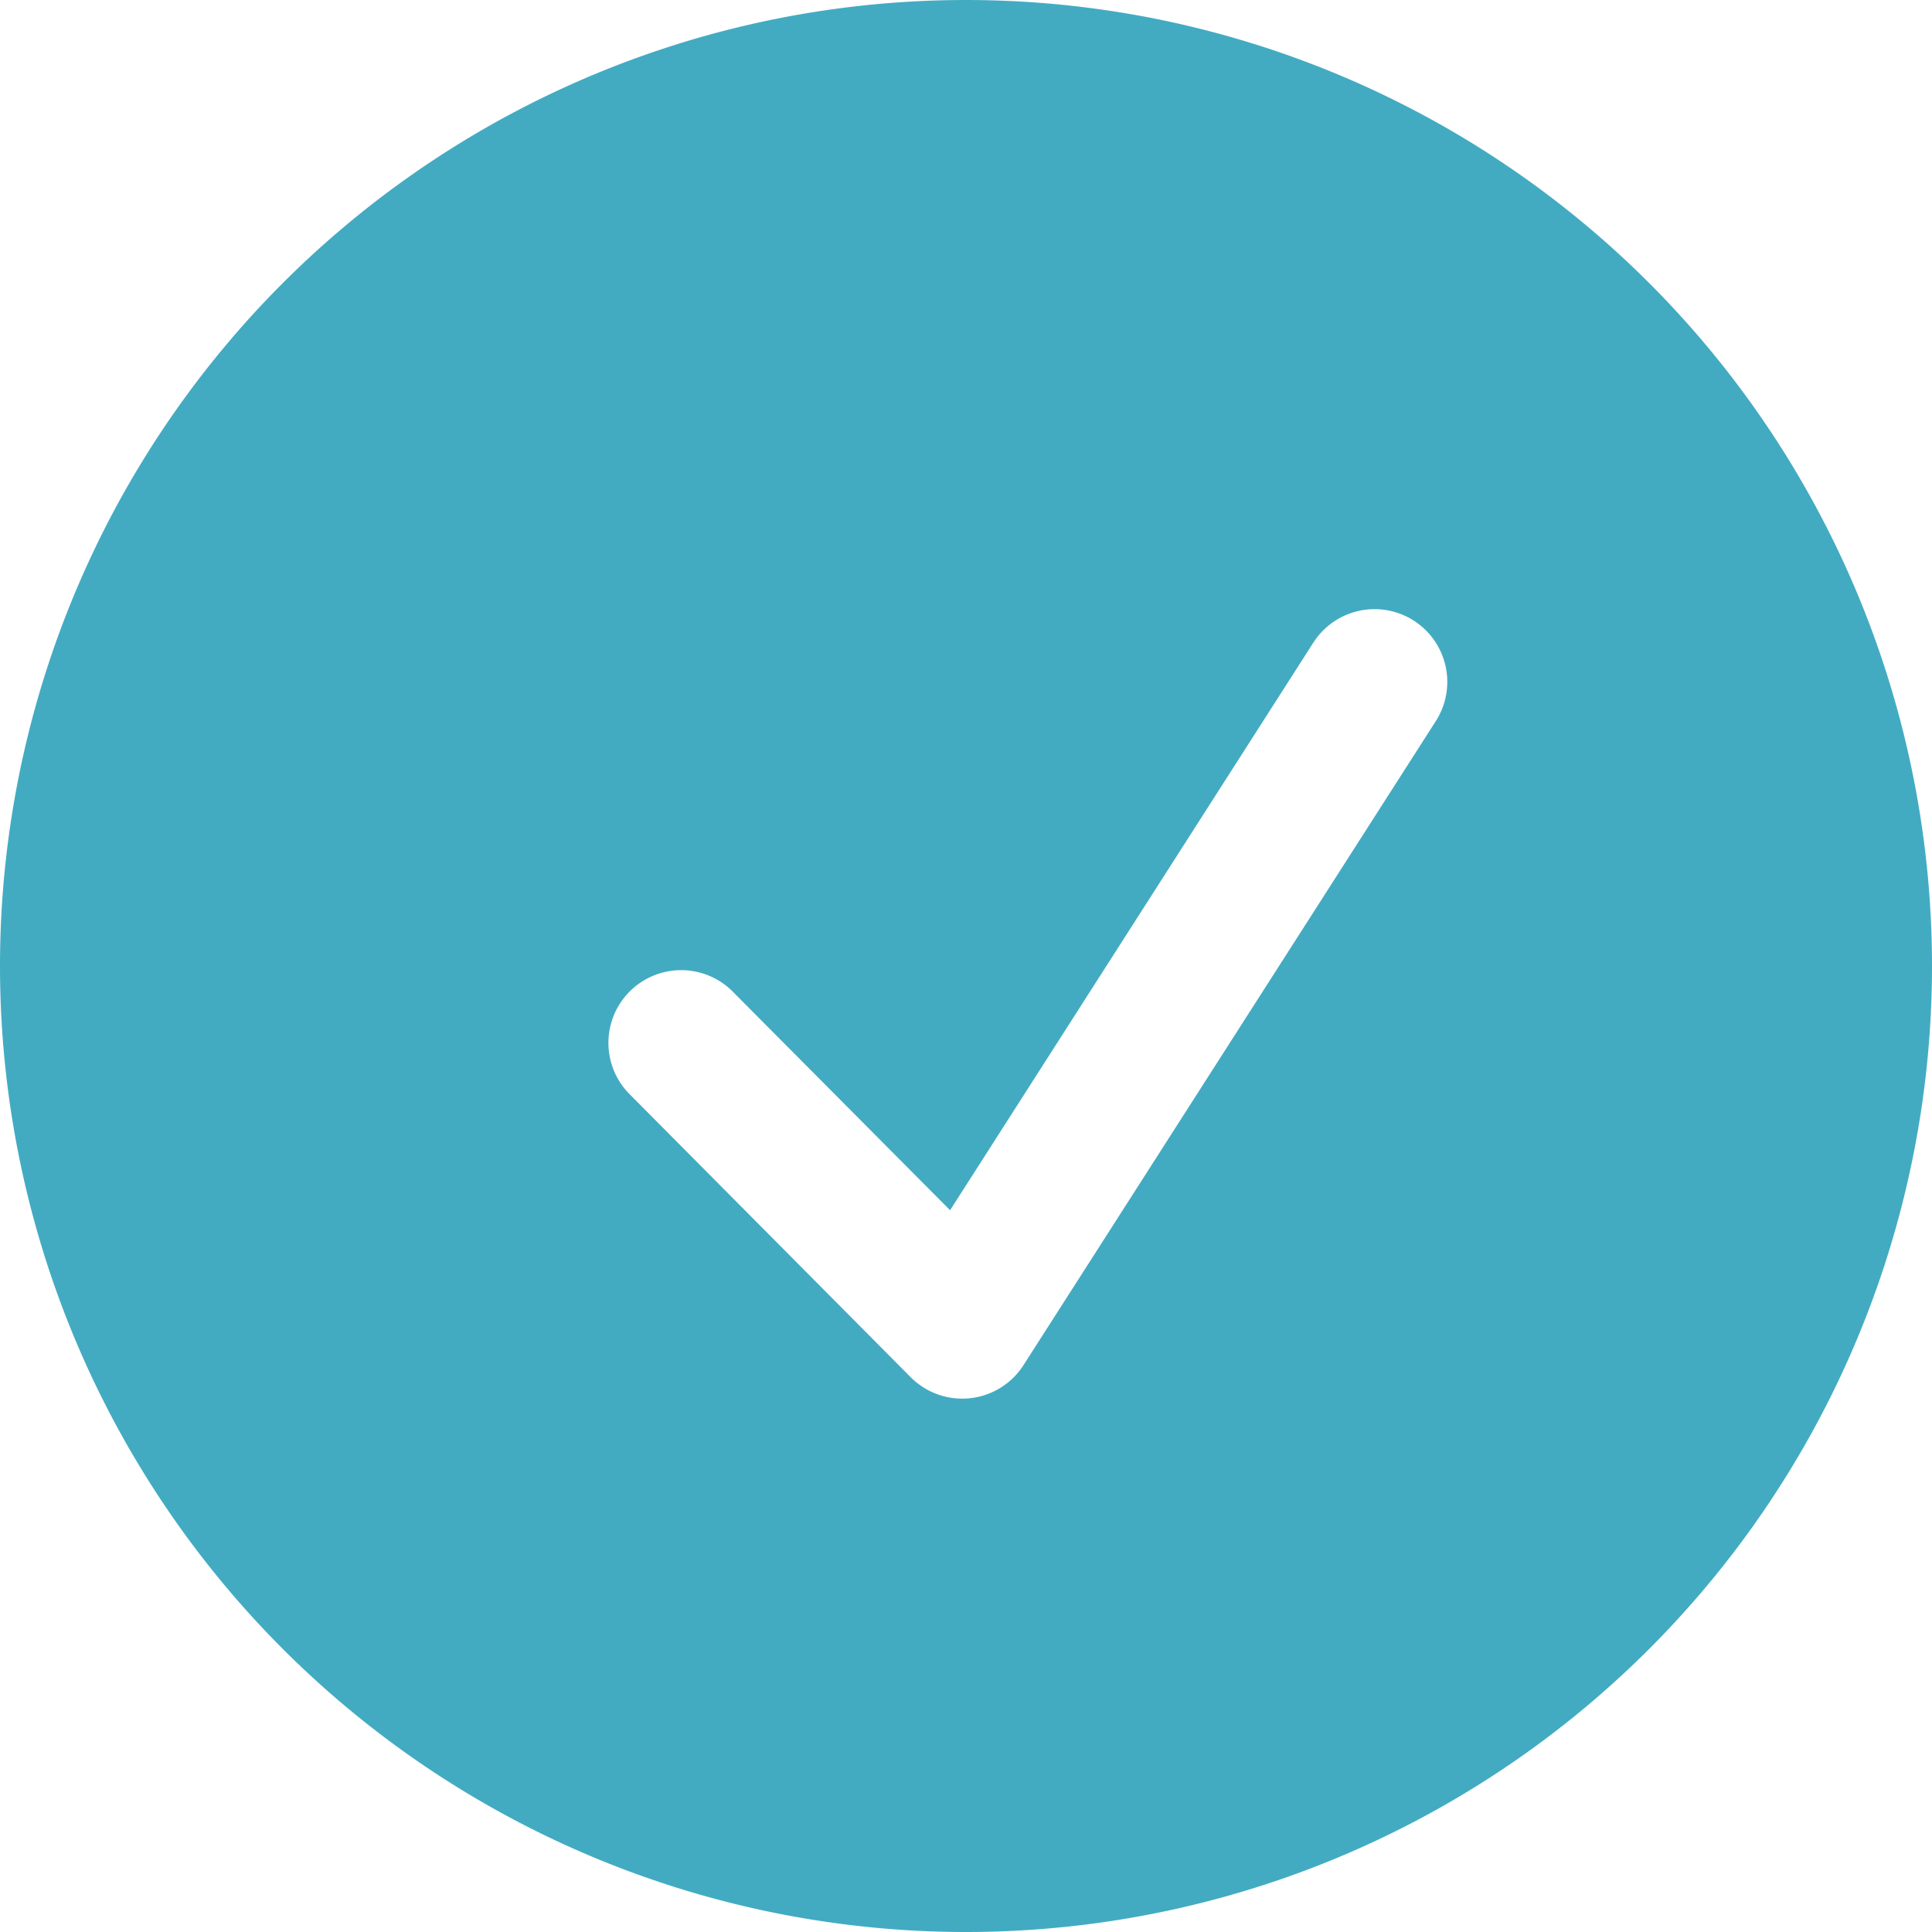 <svg width="17" height="17" xmlns="http://www.w3.org/2000/svg">
    <path d="M8.5 0a8.5 8.5 0 1 1 0 17 8.5 8.5 0 0 1 0-17zm3.94 5.461a.64.64 0 0 0-.884.194L8.36 10.649 6.454 8.732a.64.64 0 1 0-.908.902l2.467 2.484a.64.64 0 0 0 .993-.106l3.628-5.667a.64.64 0 0 0-.194-.884z" fill="#42abc2" fill-rule="nonzero"/>
</svg>

